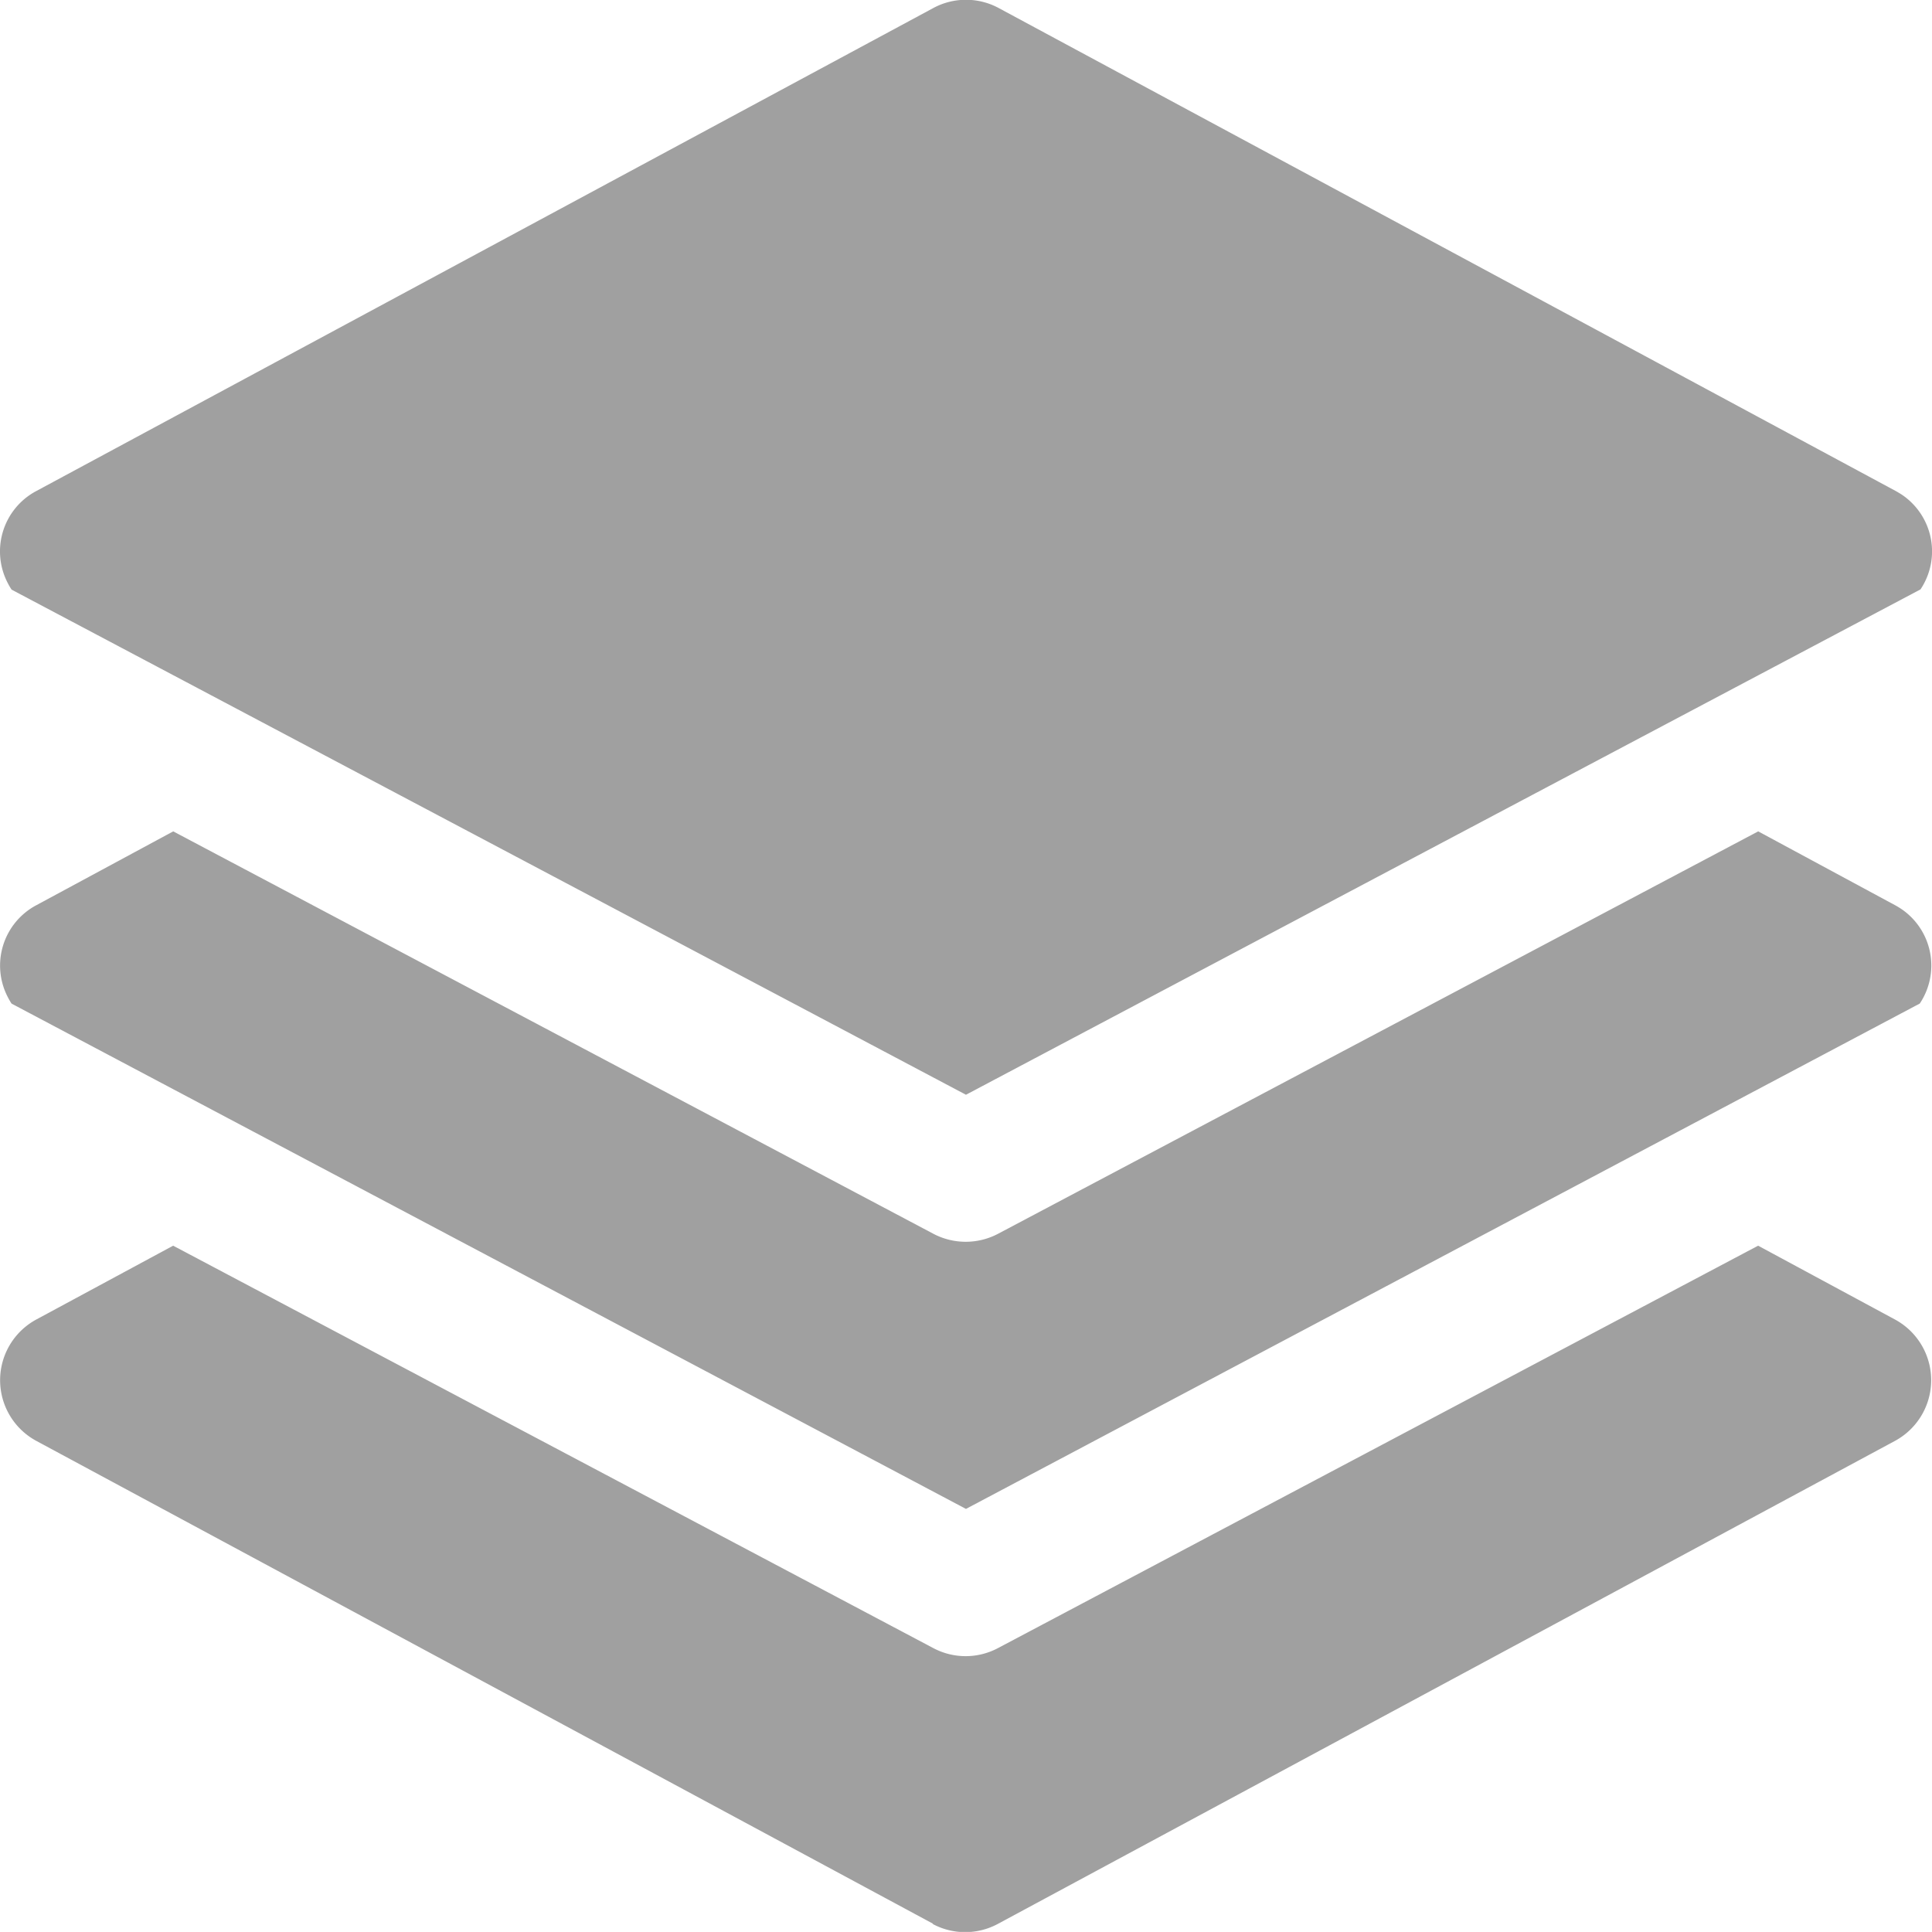<svg xmlns="http://www.w3.org/2000/svg" width="24.001" height="24" viewBox="0 0 24.001 24">
  <g id="Orchestration" transform="translate(0 0)">
    <g id="layers_1_" data-name="layers (1)">
      <path id="Combined_Shape" data-name="Combined Shape" d="M11.594,23.9.451,17.9a.857.857,0,0,1,0-1.508l1.7-.917,9.445,5a.856.856,0,0,0,.8,0l9.445-5,1.7.917a.857.857,0,0,1,0,1.508l-11.144,6a.856.856,0,0,1-.813,0ZM.144,12.468A.783.783,0,0,1,.1,12.393a.849.849,0,0,1,.352-1.148l1.7-.917,9.445,5a.862.862,0,0,0,.8,0l9.445-5,1.7.917c.025.013.05.029.075.045a.849.849,0,0,1,.232,1.177L12,18.745Zm0-5.143C.128,7.3.113,7.276.1,7.25A.849.849,0,0,1,.451,6.1L11.594.1a.856.856,0,0,1,.813,0l11.144,6c.025.014.05.029.075.045a.849.849,0,0,1,.232,1.177L12,13.6Z" transform="translate(0 0)" fill="#a0a0a0"/>
    </g>
  </g>
</svg>
